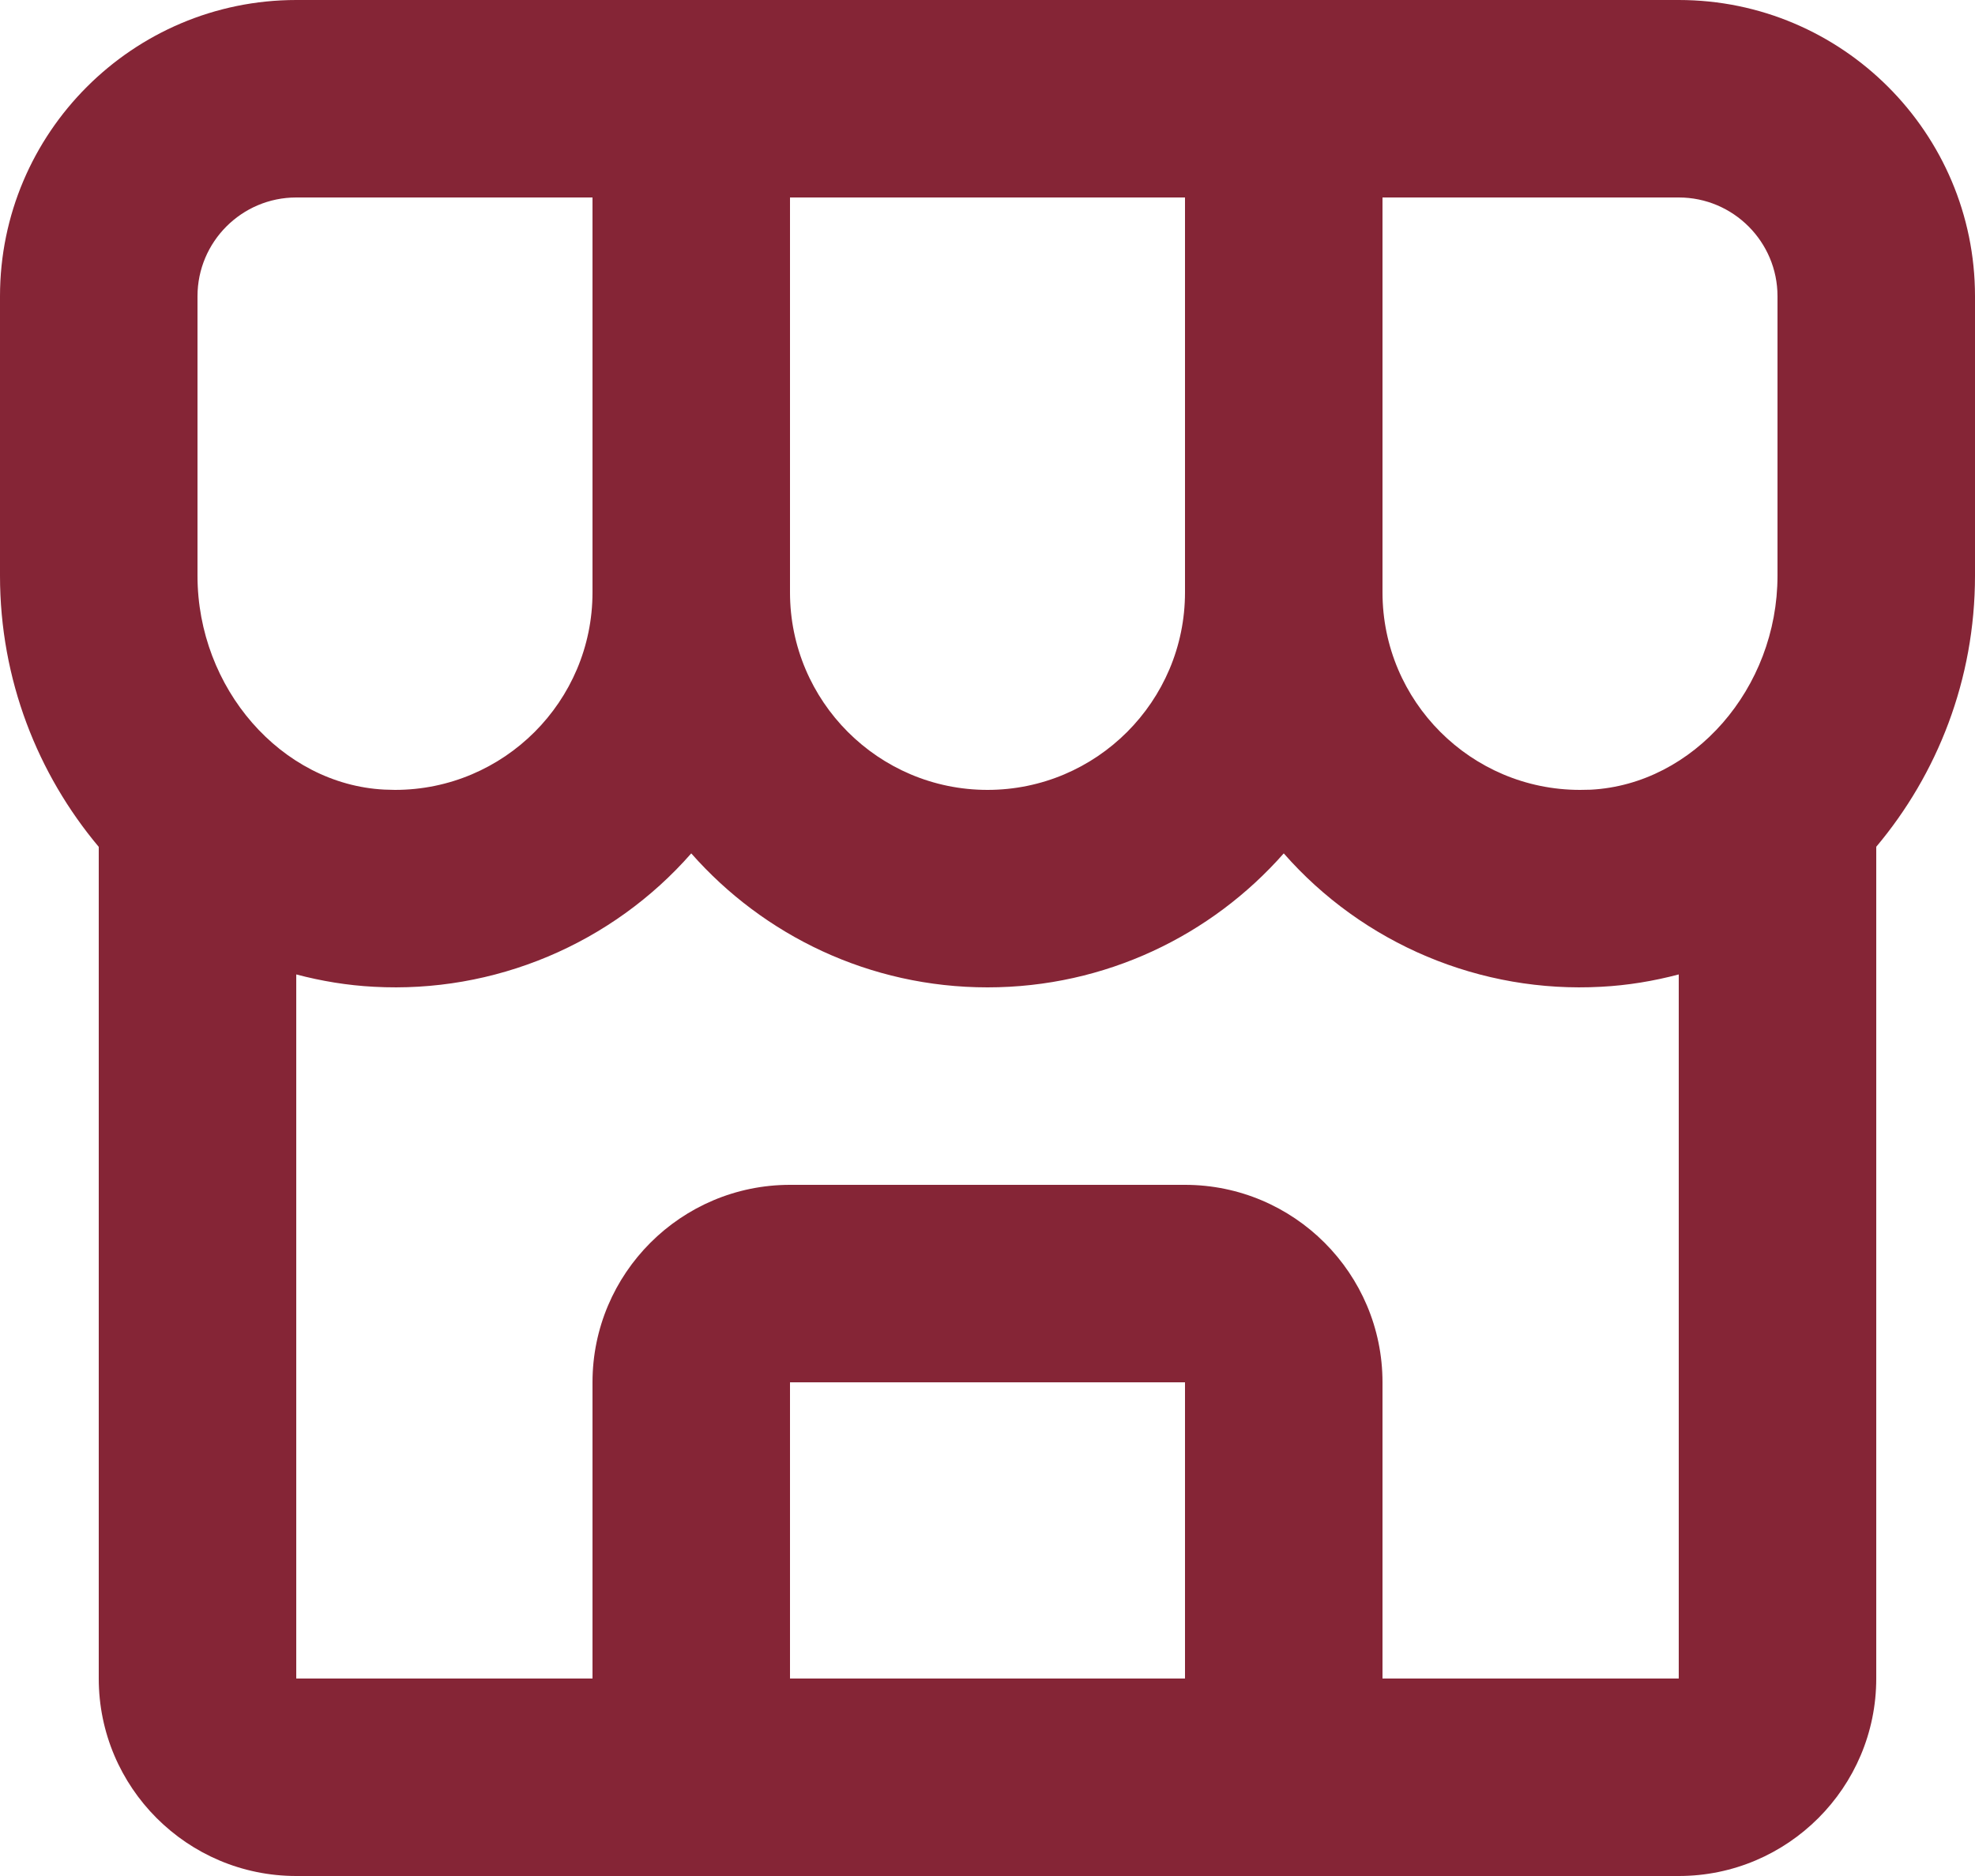 <svg width="20" height="19" viewBox="0 0 20 19" fill="none" xmlns="http://www.w3.org/2000/svg">
<path id="Vector" d="M20 3C20 1.346 18.654 0 17 0H3C1.346 0 0 1.346 0 3V5.831C0 6.884 0.382 7.841 1 8.577V17C1 18.103 1.897 19 3 19H17C18.103 19 19 18.103 19 17V8.576C19.618 7.841 20 6.884 20 5.83V3ZM18 3V5.831C18 6.971 17.151 7.943 16.109 7.998L16 8C14.897 8 14 7.103 14 6V2H17C17.552 2 18 2.449 18 3ZM8 2H12V6C12 7.103 11.103 8 10 8C8.897 8 8 7.103 8 6V2ZM2 3C2 2.449 2.448 2 3 2H6V6C6 7.103 5.103 8 4 8L3.891 7.997C2.849 7.943 2 6.971 2 5.831V3ZM8 17V14H12V17H8ZM14 17V14C14 12.897 13.103 12 12 12H8C6.897 12 6 12.897 6 14V17H3V9.869C3.254 9.936 3.517 9.98 3.787 9.994C4.39 10.027 4.992 9.922 5.549 9.688C6.105 9.454 6.602 9.097 7 8.643C7.733 9.475 8.807 10 10 10C11.193 10 12.267 9.475 13 8.643C13.398 9.097 13.895 9.454 14.451 9.688C15.008 9.922 15.61 10.027 16.213 9.994C16.484 9.98 16.746 9.936 17 9.869V17H14Z" fill="#852536"/>
</svg>
